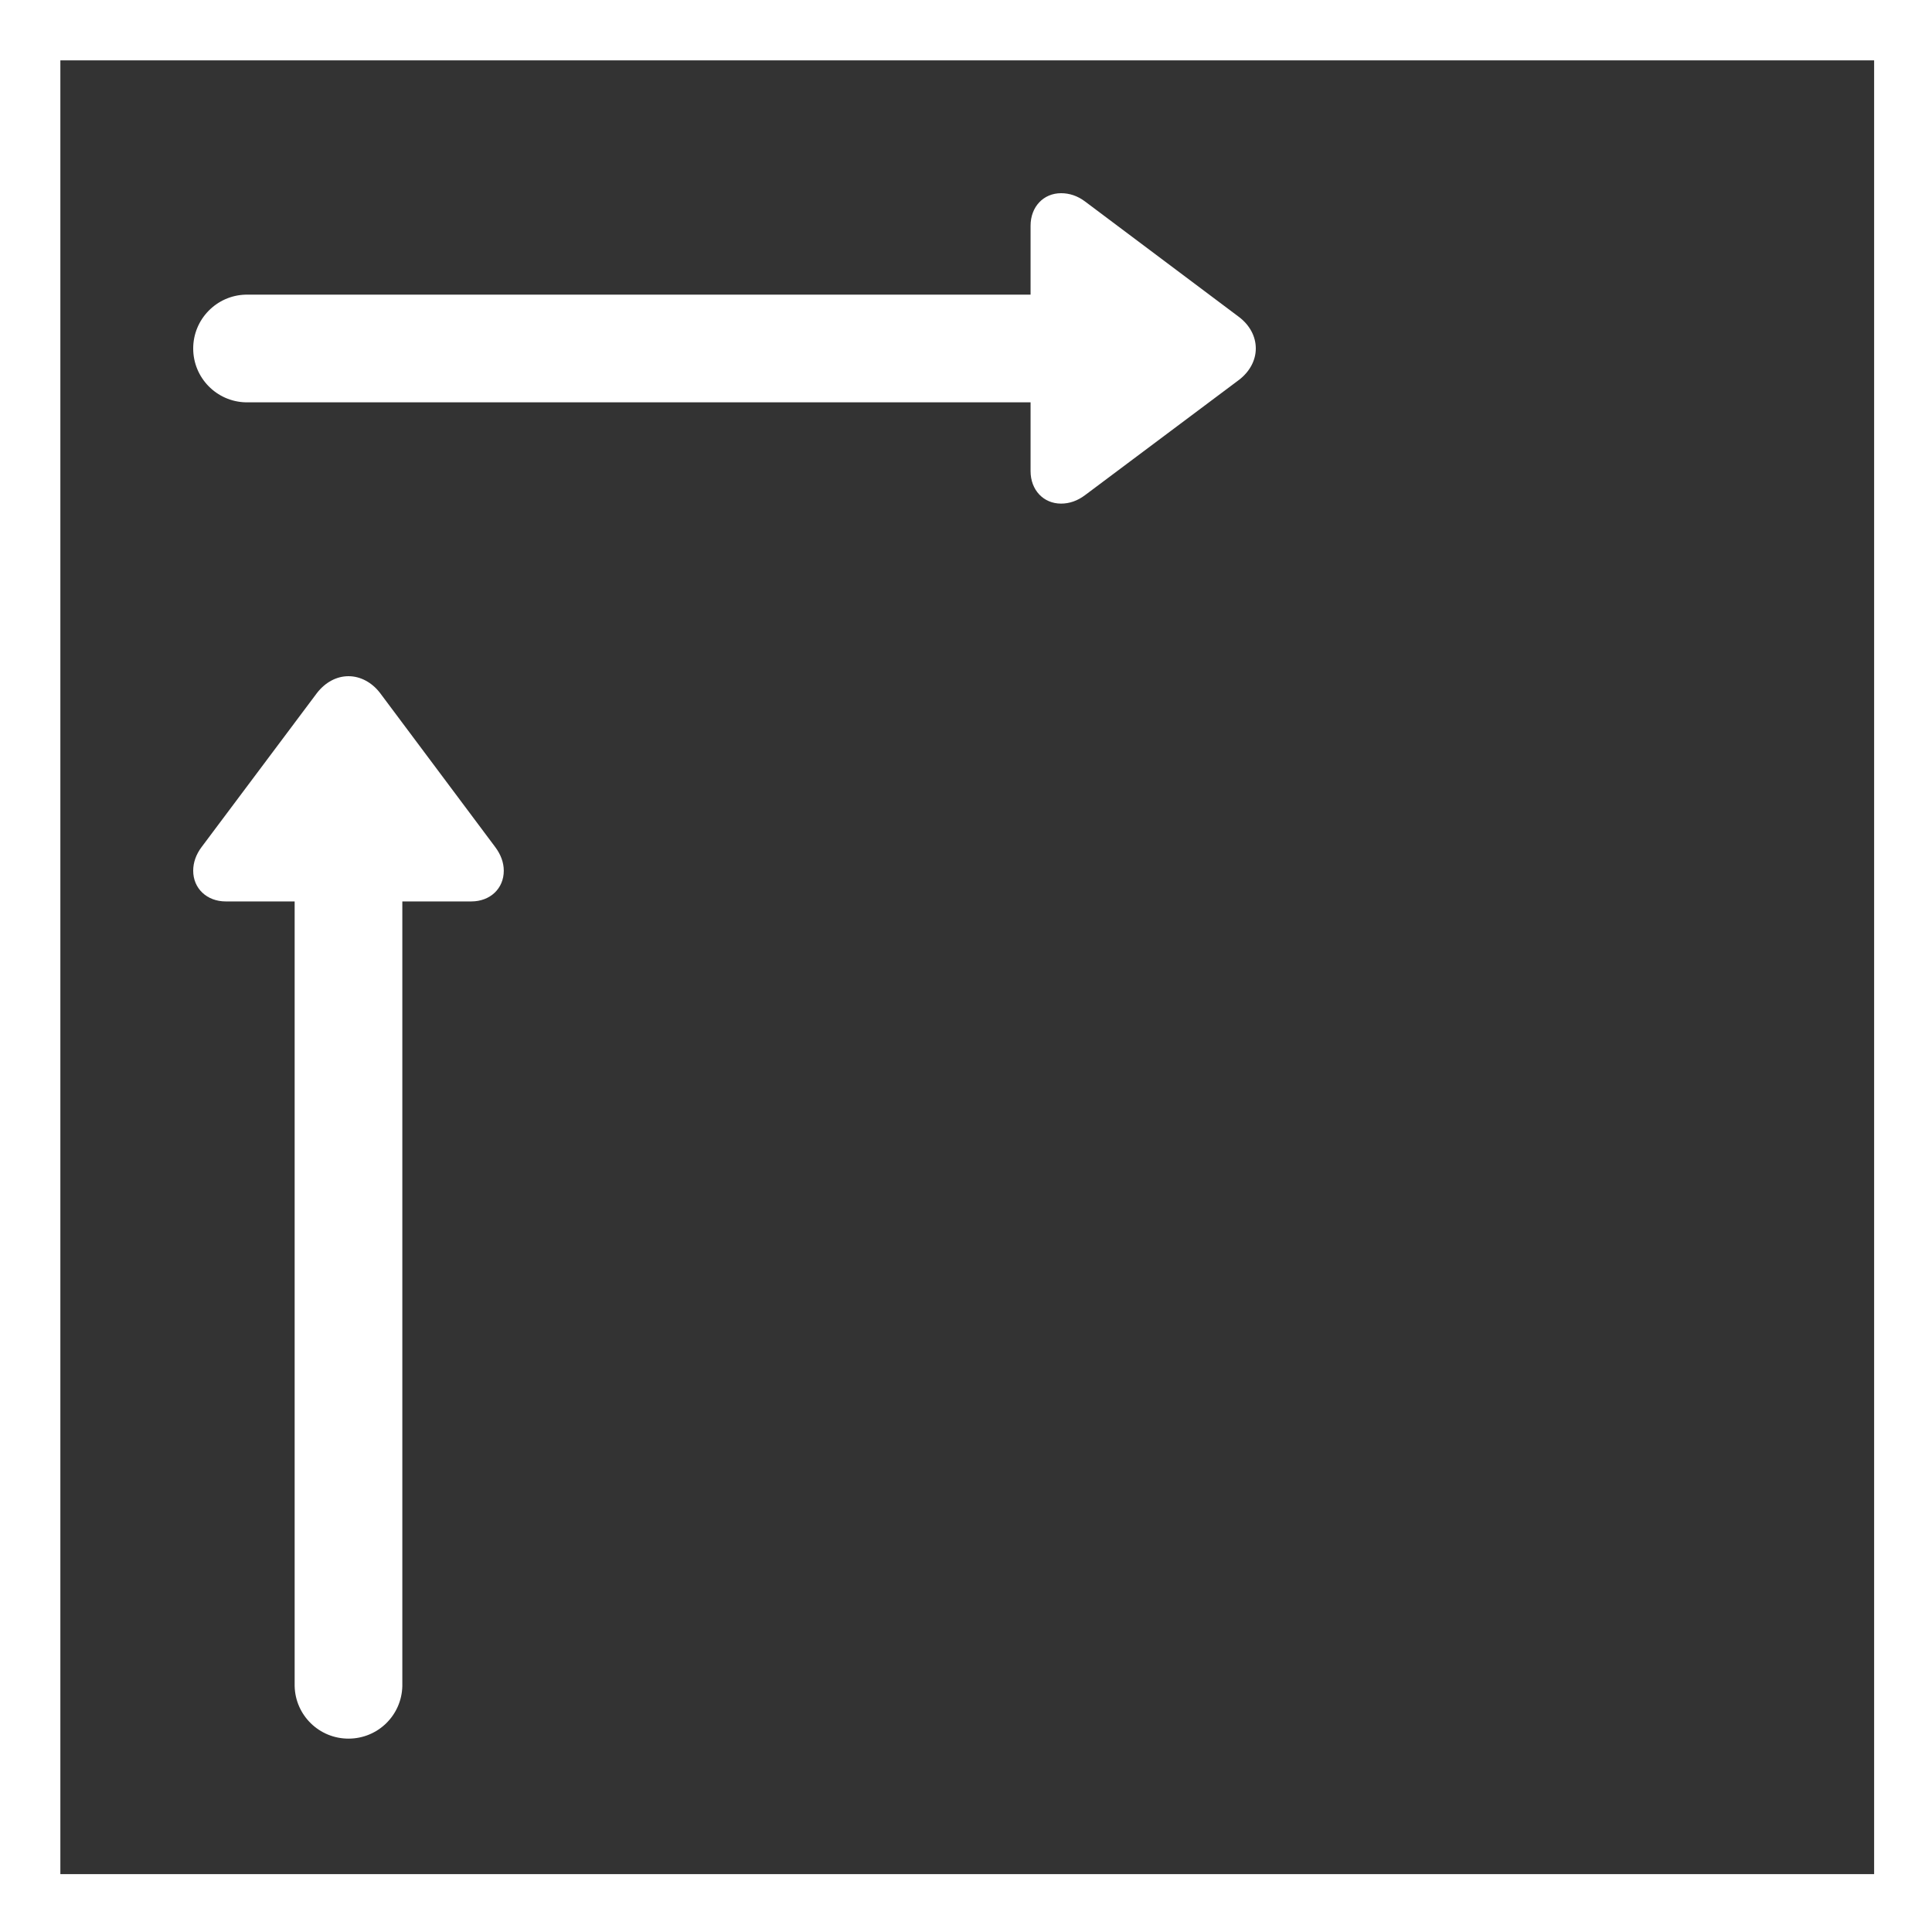 <?xml version="1.0" encoding="UTF-8"?>
<svg xmlns="http://www.w3.org/2000/svg" xmlns:xlink="http://www.w3.org/1999/xlink" width="45pt" height="45pt" viewBox="0 0 45 45" version="1.2">
<rect x="0" y="0" width="45" height="45" fill="#333333" stroke="none"/>
<g id="surface1">
<path style=" stroke:none;fill-rule:nonzero;fill:rgb(100%,100%,100%);fill-opacity:1;" d="M 0 0 L 0 45.09 L 45.09 45.09 L 45.09 0 Z M 43.652 43.652 L 1.406 43.652 L 1.406 1.406 L 43.652 1.406 Z M 43.652 43.652 "/>
<path style=" stroke:none;fill-rule:nonzero;fill:rgb(100%,100%,100%);fill-opacity:1;" d="M 7.383 16.141 L 4.695 19.73 C 4.566 19.902 4.5 20.09 4.5 20.281 C 4.5 20.695 4.82 20.996 5.258 20.996 L 6.863 20.996 L 6.863 39.273 C 6.879 39.953 7.434 40.496 8.117 40.496 C 8.801 40.496 9.355 39.953 9.371 39.273 L 9.371 20.996 L 10.977 20.996 C 11.418 20.996 11.734 20.695 11.734 20.281 C 11.734 20.09 11.664 19.902 11.535 19.73 L 8.852 16.141 C 8.664 15.895 8.395 15.75 8.117 15.75 C 7.836 15.75 7.574 15.895 7.383 16.141 Z M 7.383 16.141 "/>
<path style=" stroke:none;fill-rule:nonzero;fill:rgb(100%,100%,100%);fill-opacity:1;" d="M 28.859 7.383 L 25.27 4.691 C 25.098 4.562 24.91 4.5 24.715 4.5 C 24.305 4.5 24.004 4.816 24.004 5.258 L 24.004 6.863 L 5.723 6.863 C 5.047 6.879 4.5 7.434 4.5 8.117 C 4.5 8.801 5.047 9.355 5.723 9.371 L 24.004 9.371 L 24.004 10.973 C 24.004 11.414 24.305 11.73 24.715 11.73 C 24.91 11.73 25.098 11.664 25.27 11.535 L 28.859 8.848 C 29.105 8.66 29.25 8.395 29.25 8.117 C 29.25 7.832 29.105 7.57 28.859 7.383 Z M 28.859 7.383 "/>
</g>
</svg>

